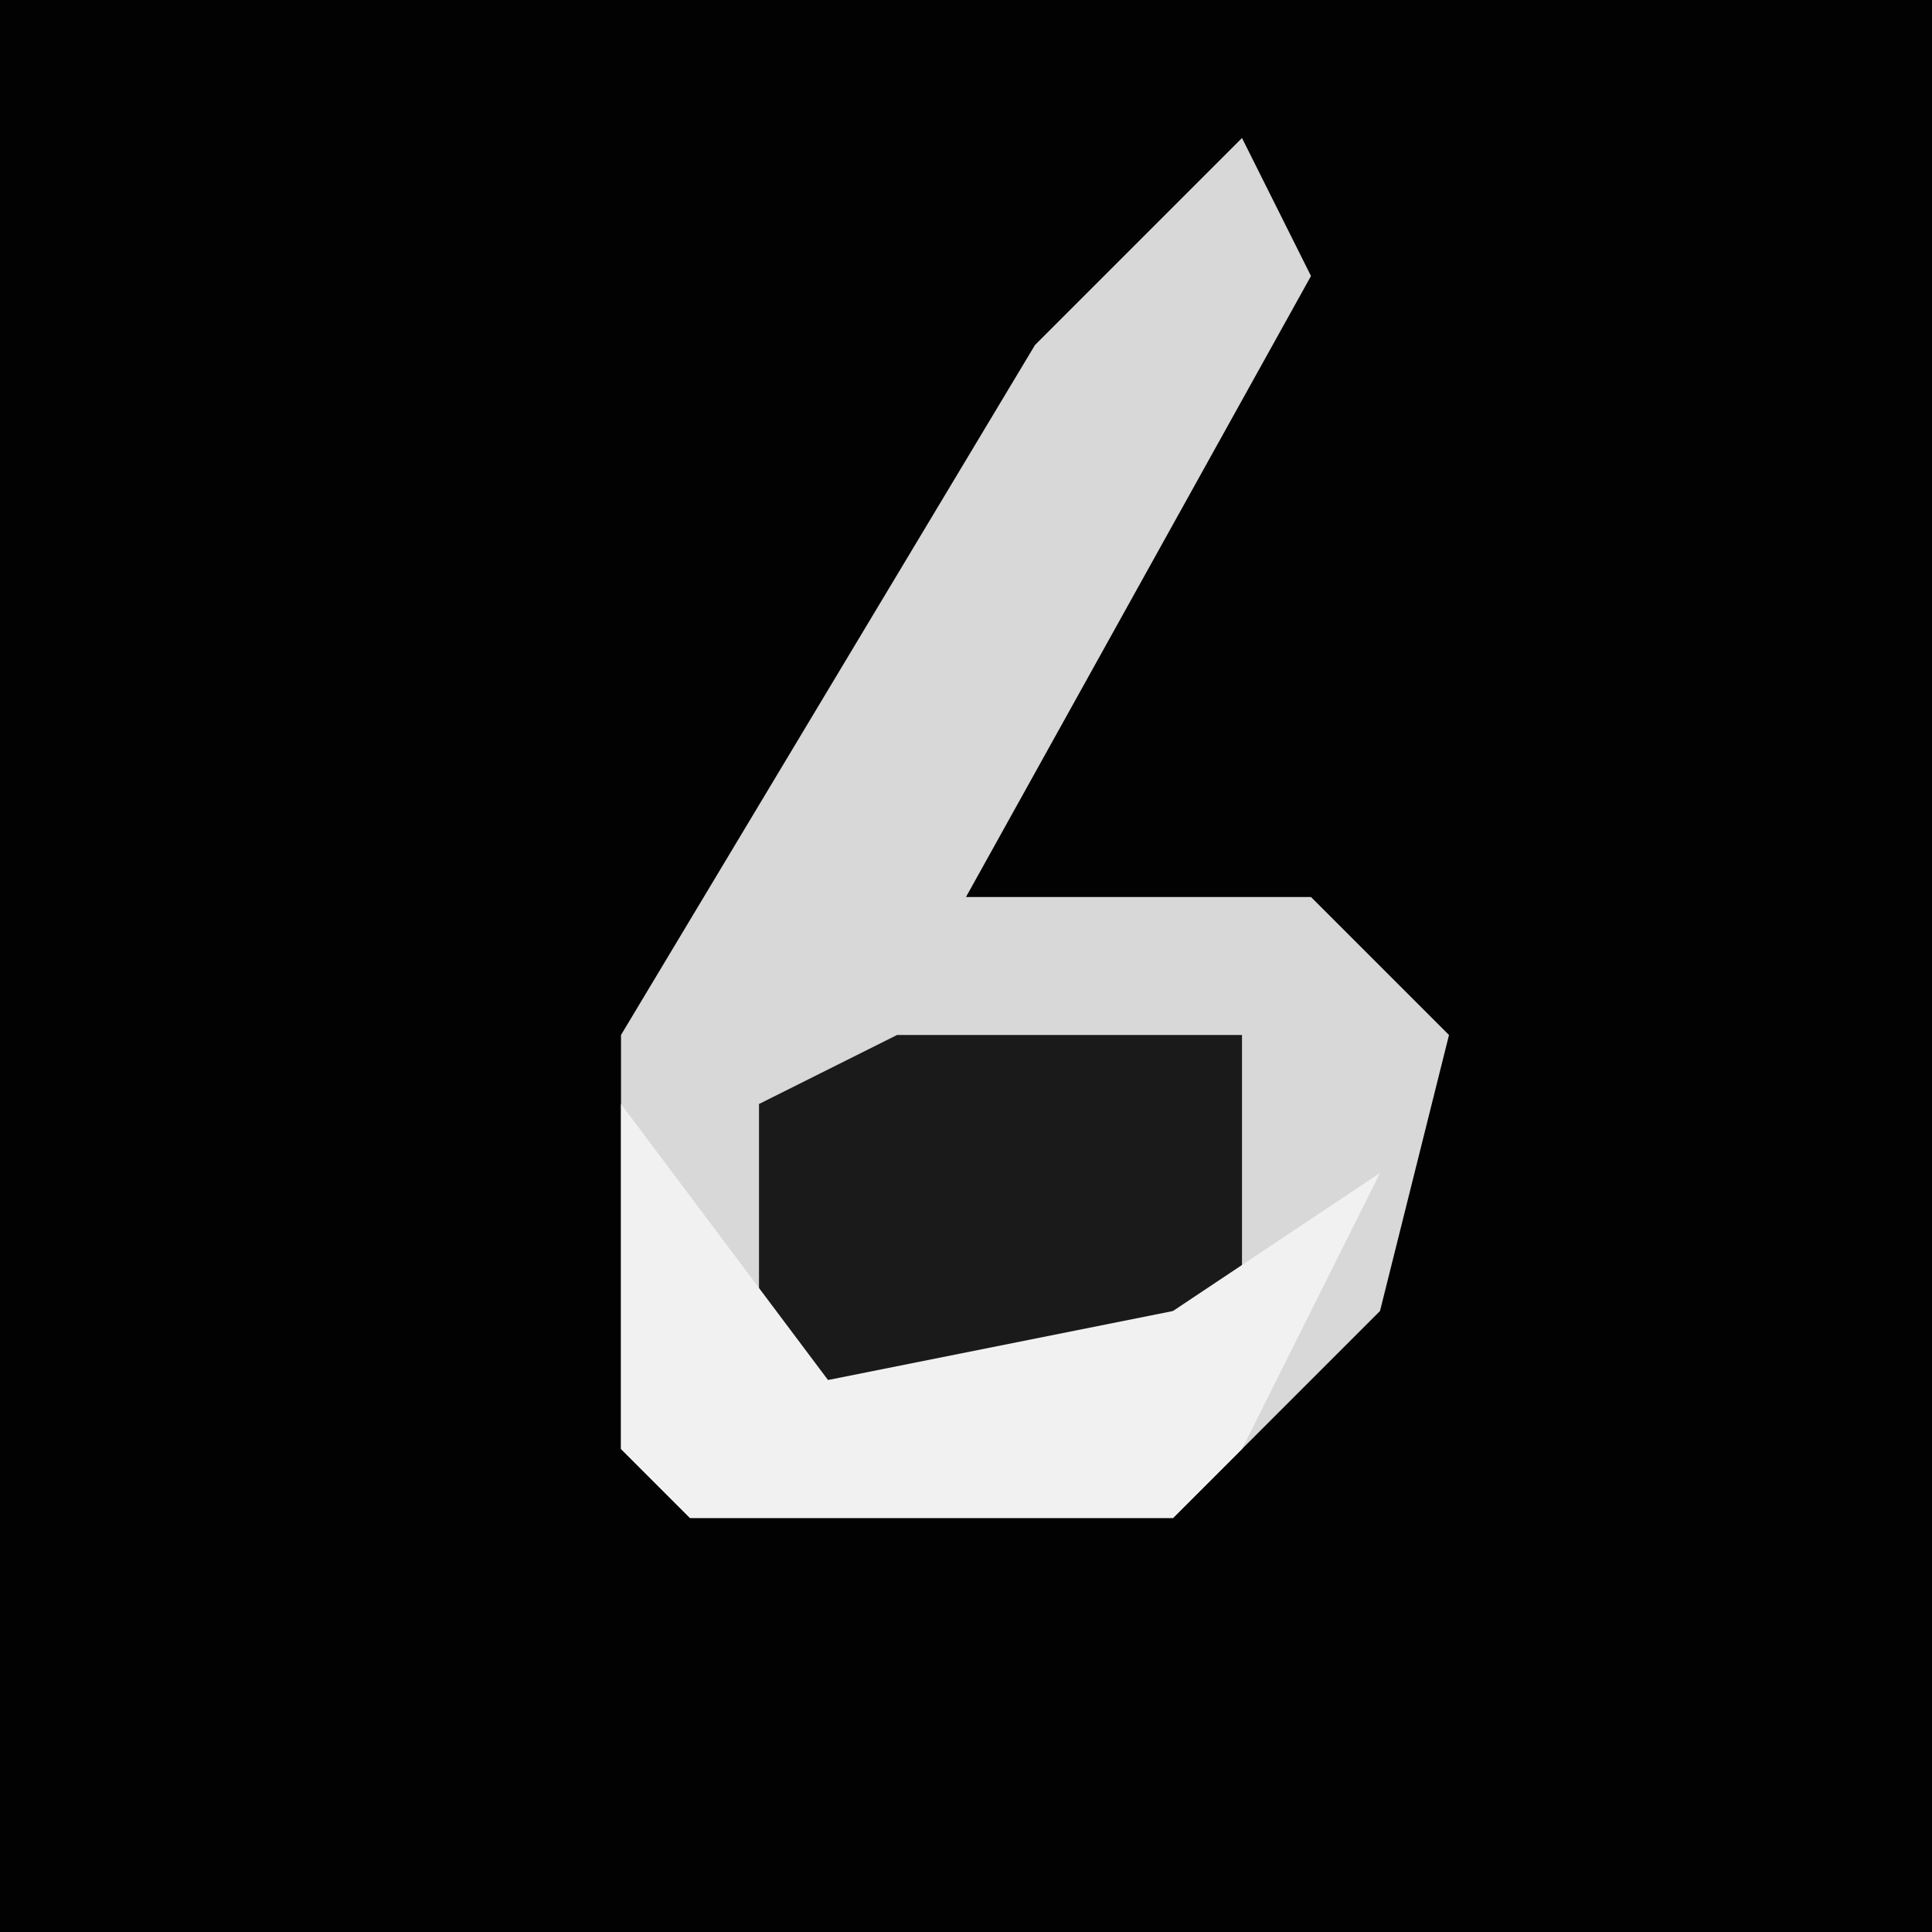 <?xml version="1.0" encoding="UTF-8"?>
<svg version="1.1" xmlns="http://www.w3.org/2000/svg" width="28" height="28">
<path d="M0,0 L28,0 L28,28 L0,28 Z " fill="#020202" transform="translate(0,0)"/>
<path d="M0,0 L1,2 L-4,11 L1,11 L3,13 L2,17 L-1,20 L-8,20 L-9,19 L-9,13 L-3,3 Z " fill="#D8D8D8" transform="translate(18,2)"/>
<path d="M0,0 L5,0 L5,4 L2,6 L-2,5 L-2,1 Z " fill="#1A1A1A" transform="translate(13,15)"/>
<path d="M0,0 L3,4 L8,3 L11,1 L9,5 L8,6 L1,6 L0,5 Z " fill="#F1F1F1" transform="translate(9,16)"/>
</svg>
